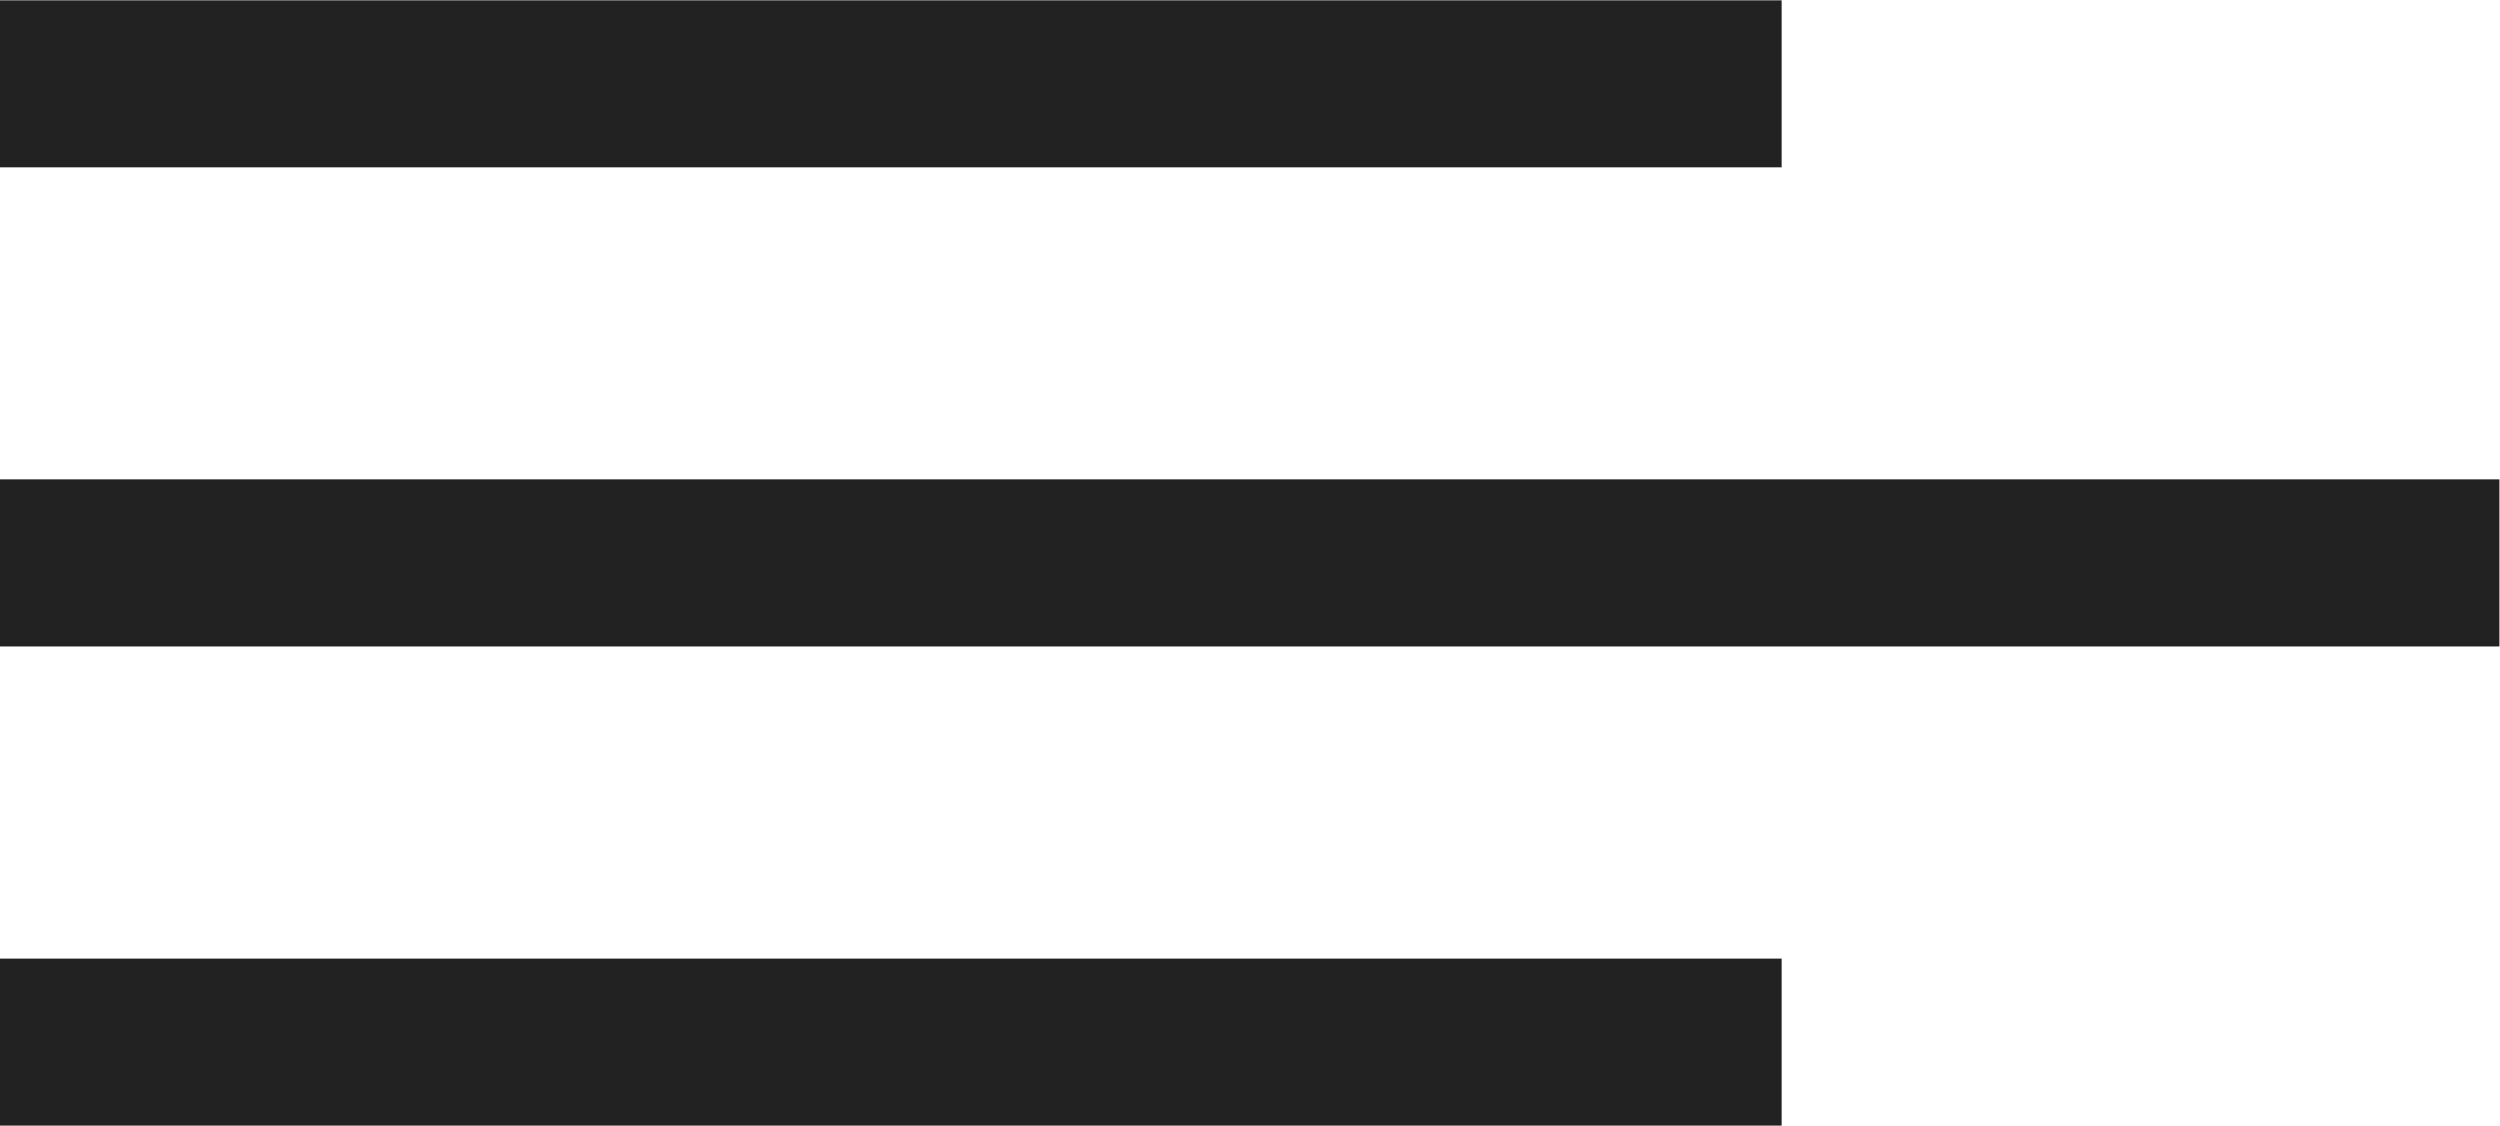 <?xml version="1.0" encoding="UTF-8" standalone="no"?>
<svg
   xmlns:dc="http://purl.org/dc/elements/1.1/"
   xmlns:cc="http://creativecommons.org/ns#"
   xmlns:rdf="http://www.w3.org/1999/02/22-rdf-syntax-ns#"
   xmlns:svg="http://www.w3.org/2000/svg"
   xmlns="http://www.w3.org/2000/svg"
   viewBox="0 0 30.193 13.594"
   height="13.594"
   width="30.193"
   xml:space="preserve"
   id="svg2"
   version="1.1"><defs
     id="defs6" /><g
     transform="matrix(1.333,0,0,-1.333,0,13.594)"
     id="g10"><path
       id="path12"
       style="fill:#222222;fill-opacity:1;fill-rule:nonzero;stroke:none"
       d="m 0,8.682 h 16.142 v 1.513 H 0 Z" /><path
       id="path14"
       style="fill:#222222;fill-opacity:1;fill-rule:nonzero;stroke:none"
       d="M 0,4.341 H 22.645 V 5.855 H 0 Z" /><path
       id="path16"
       style="fill:#222222;fill-opacity:1;fill-rule:nonzero;stroke:none"
       d="M 0,0 H 16.142 V 1.513 H 0 Z" /></g></svg>